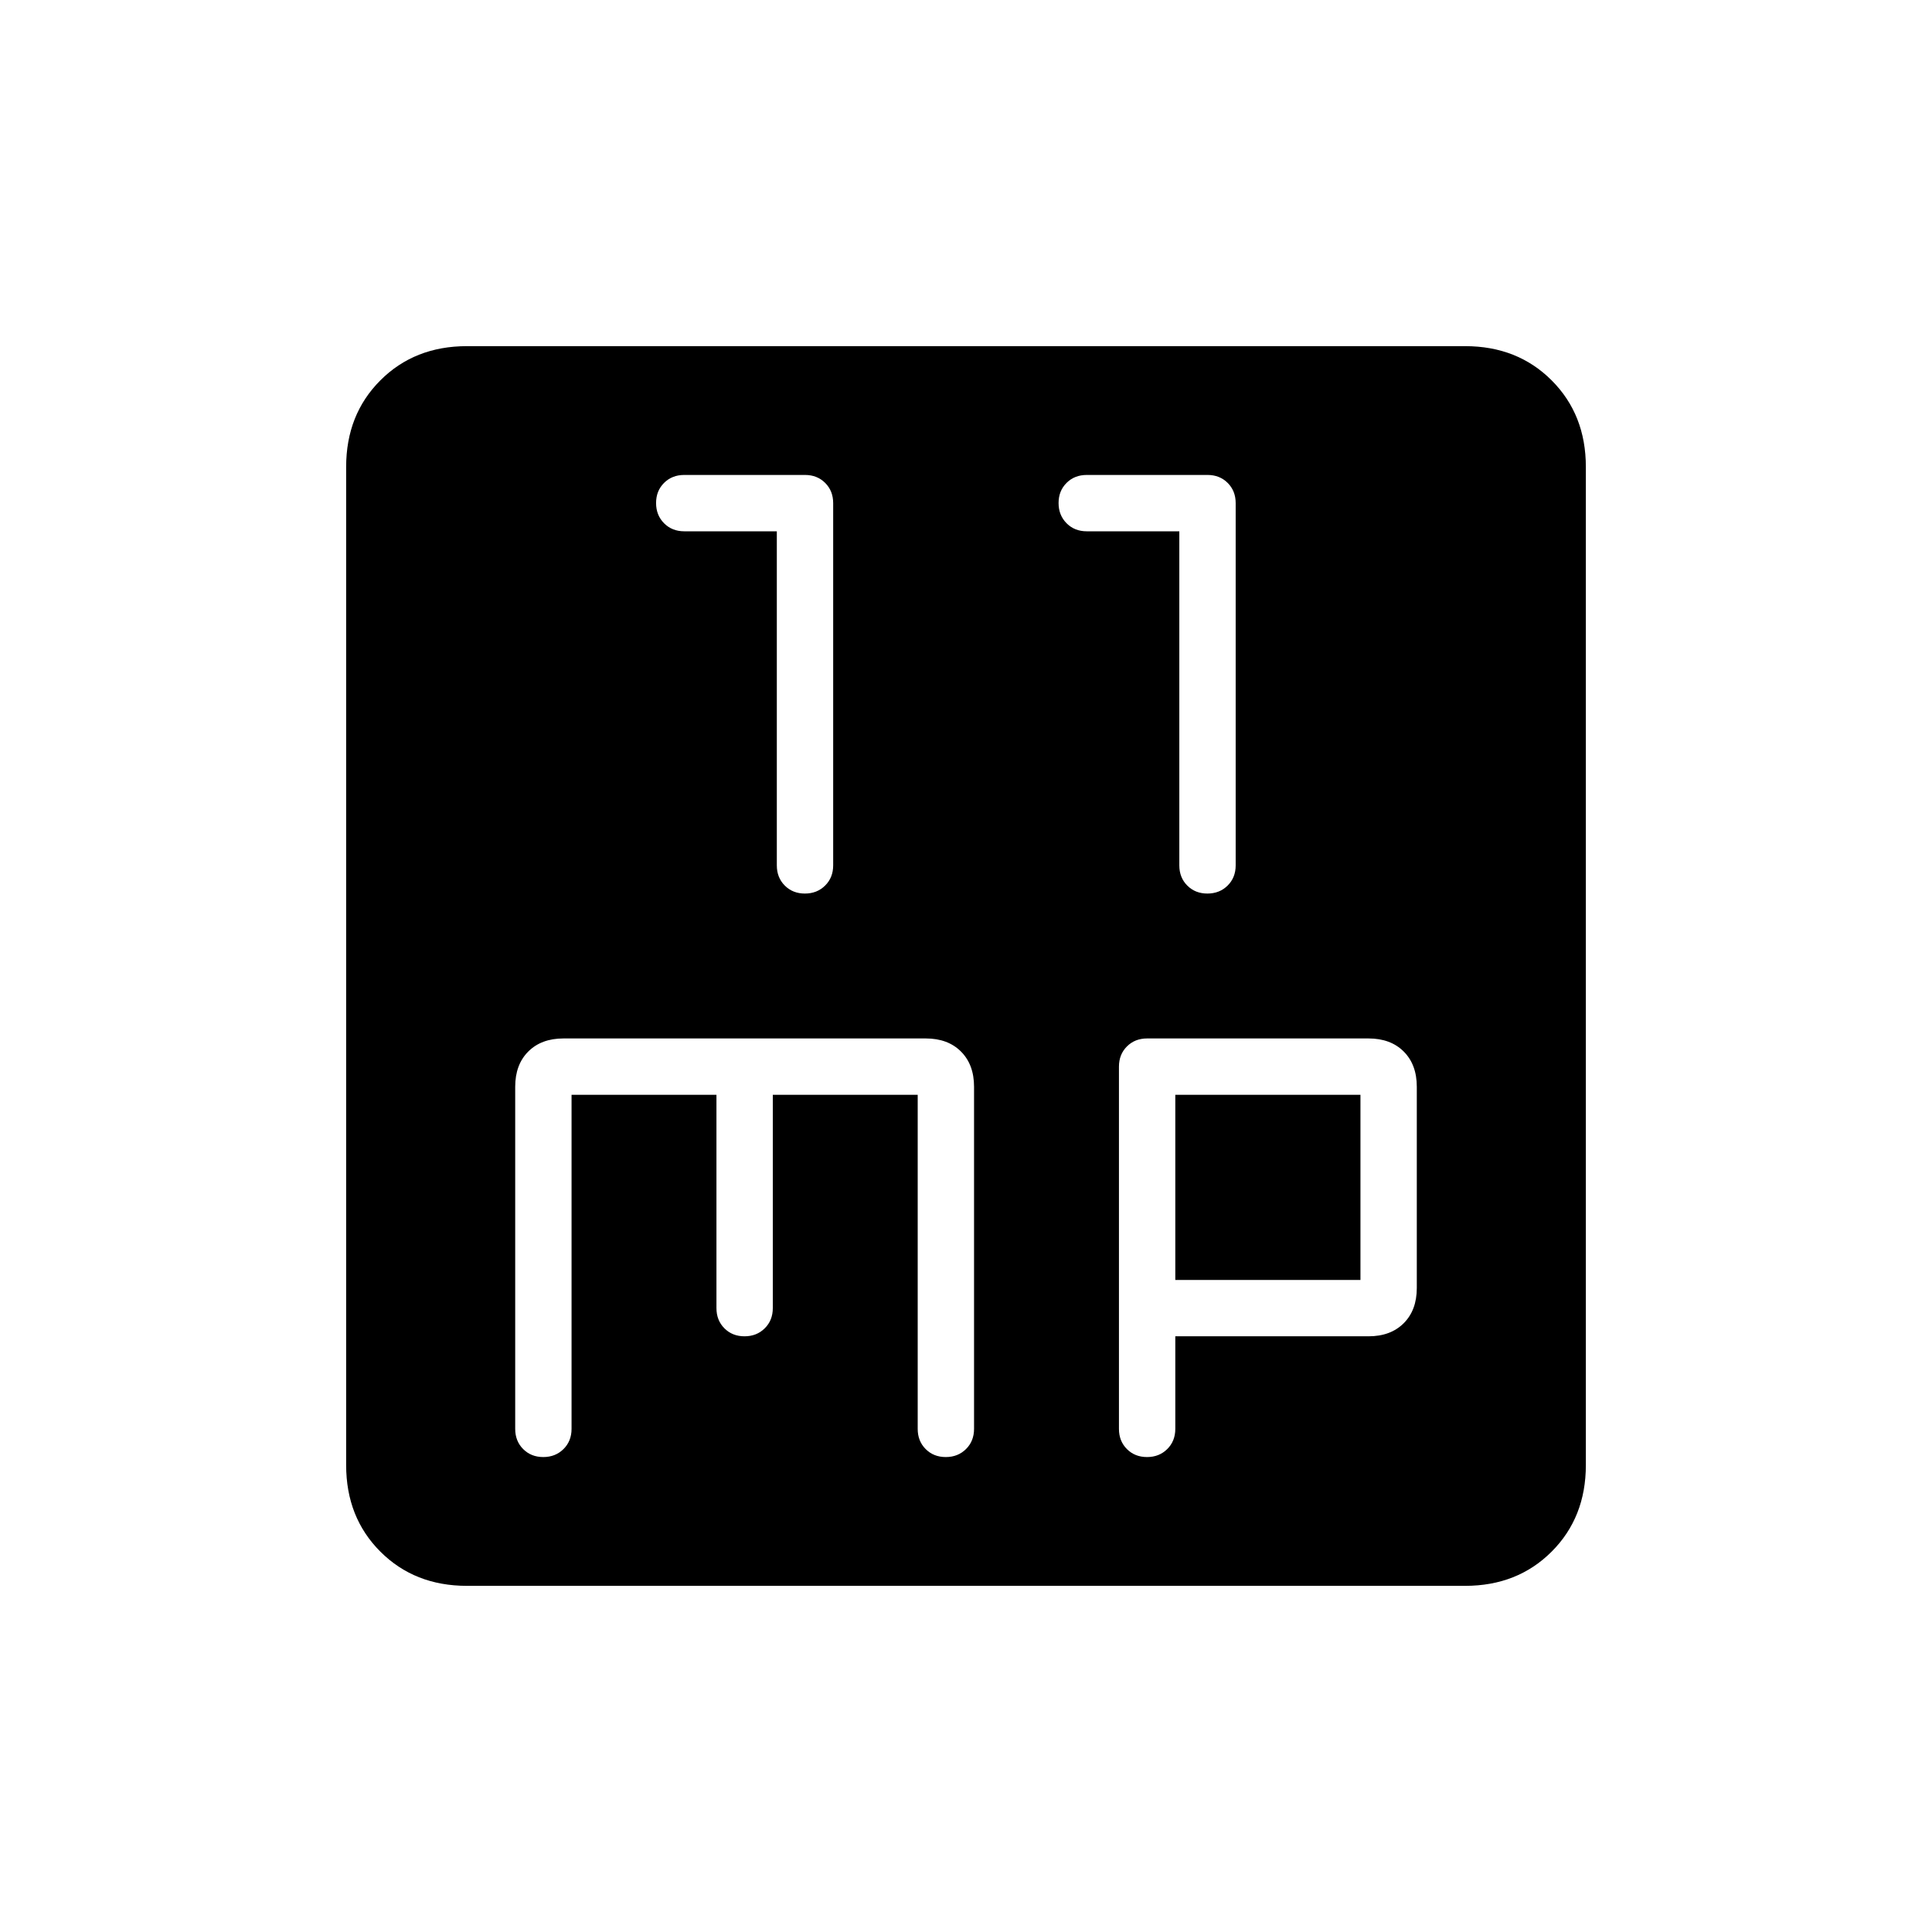 <svg xmlns="http://www.w3.org/2000/svg" height="24" viewBox="0 -960 960 960" width="24"><path d="M386-696v166q0 6.067 3.953 10.033 3.954 3.967 10 3.967Q406-516 410-519.967q4-3.966 4-10.033v-180q0-6.067-3.967-10.033Q406.067-724 400-724h-60q-6.067 0-10.033 3.953-3.967 3.954-3.967 10Q326-704 329.967-700q3.966 4 10.033 4h46Zm200 0v166q0 6.067 3.953 10.033 3.954 3.967 10 3.967Q606-516 610-519.967q4-3.966 4-10.033v-180q0-6.067-3.967-10.033Q606.067-724 600-724h-60q-6.067 0-10.033 3.953-3.967 3.954-3.967 10Q526-704 529.967-700q3.966 4 10.033 4h46ZM232-172q-26 0-43-17t-17-43v-496q0-26 17-43t43-17h496q26 0 43 17t17 43v496q0 26-17 43t-43 17H232Zm52-244h72v106q0 6.067 3.953 10.033 3.954 3.967 10 3.967Q376-296 380-299.967q4-3.966 4-10.033v-106h72v166q0 6.067 3.953 10.033 3.954 3.967 10 3.967Q476-236 480-239.967q4-3.966 4-10.033v-170q0-11-6.5-17.5T460-444H280q-11 0-17.5 6.5T256-420v170q0 6.067 3.953 10.033 3.954 3.967 10 3.967Q276-236 280-239.967q4-3.966 4-10.033v-166Zm300 120h96q11 0 17.5-6.5T704-320v-100q0-11-6.5-17.5T680-444H570q-6.067 0-10.033 3.967Q556-436.067 556-430v180q0 6.067 3.953 10.033 3.954 3.967 10 3.967Q576-236 580-239.967q4-3.966 4-10.033v-46Zm0-28v-92h92v92h-92Z"/></svg>